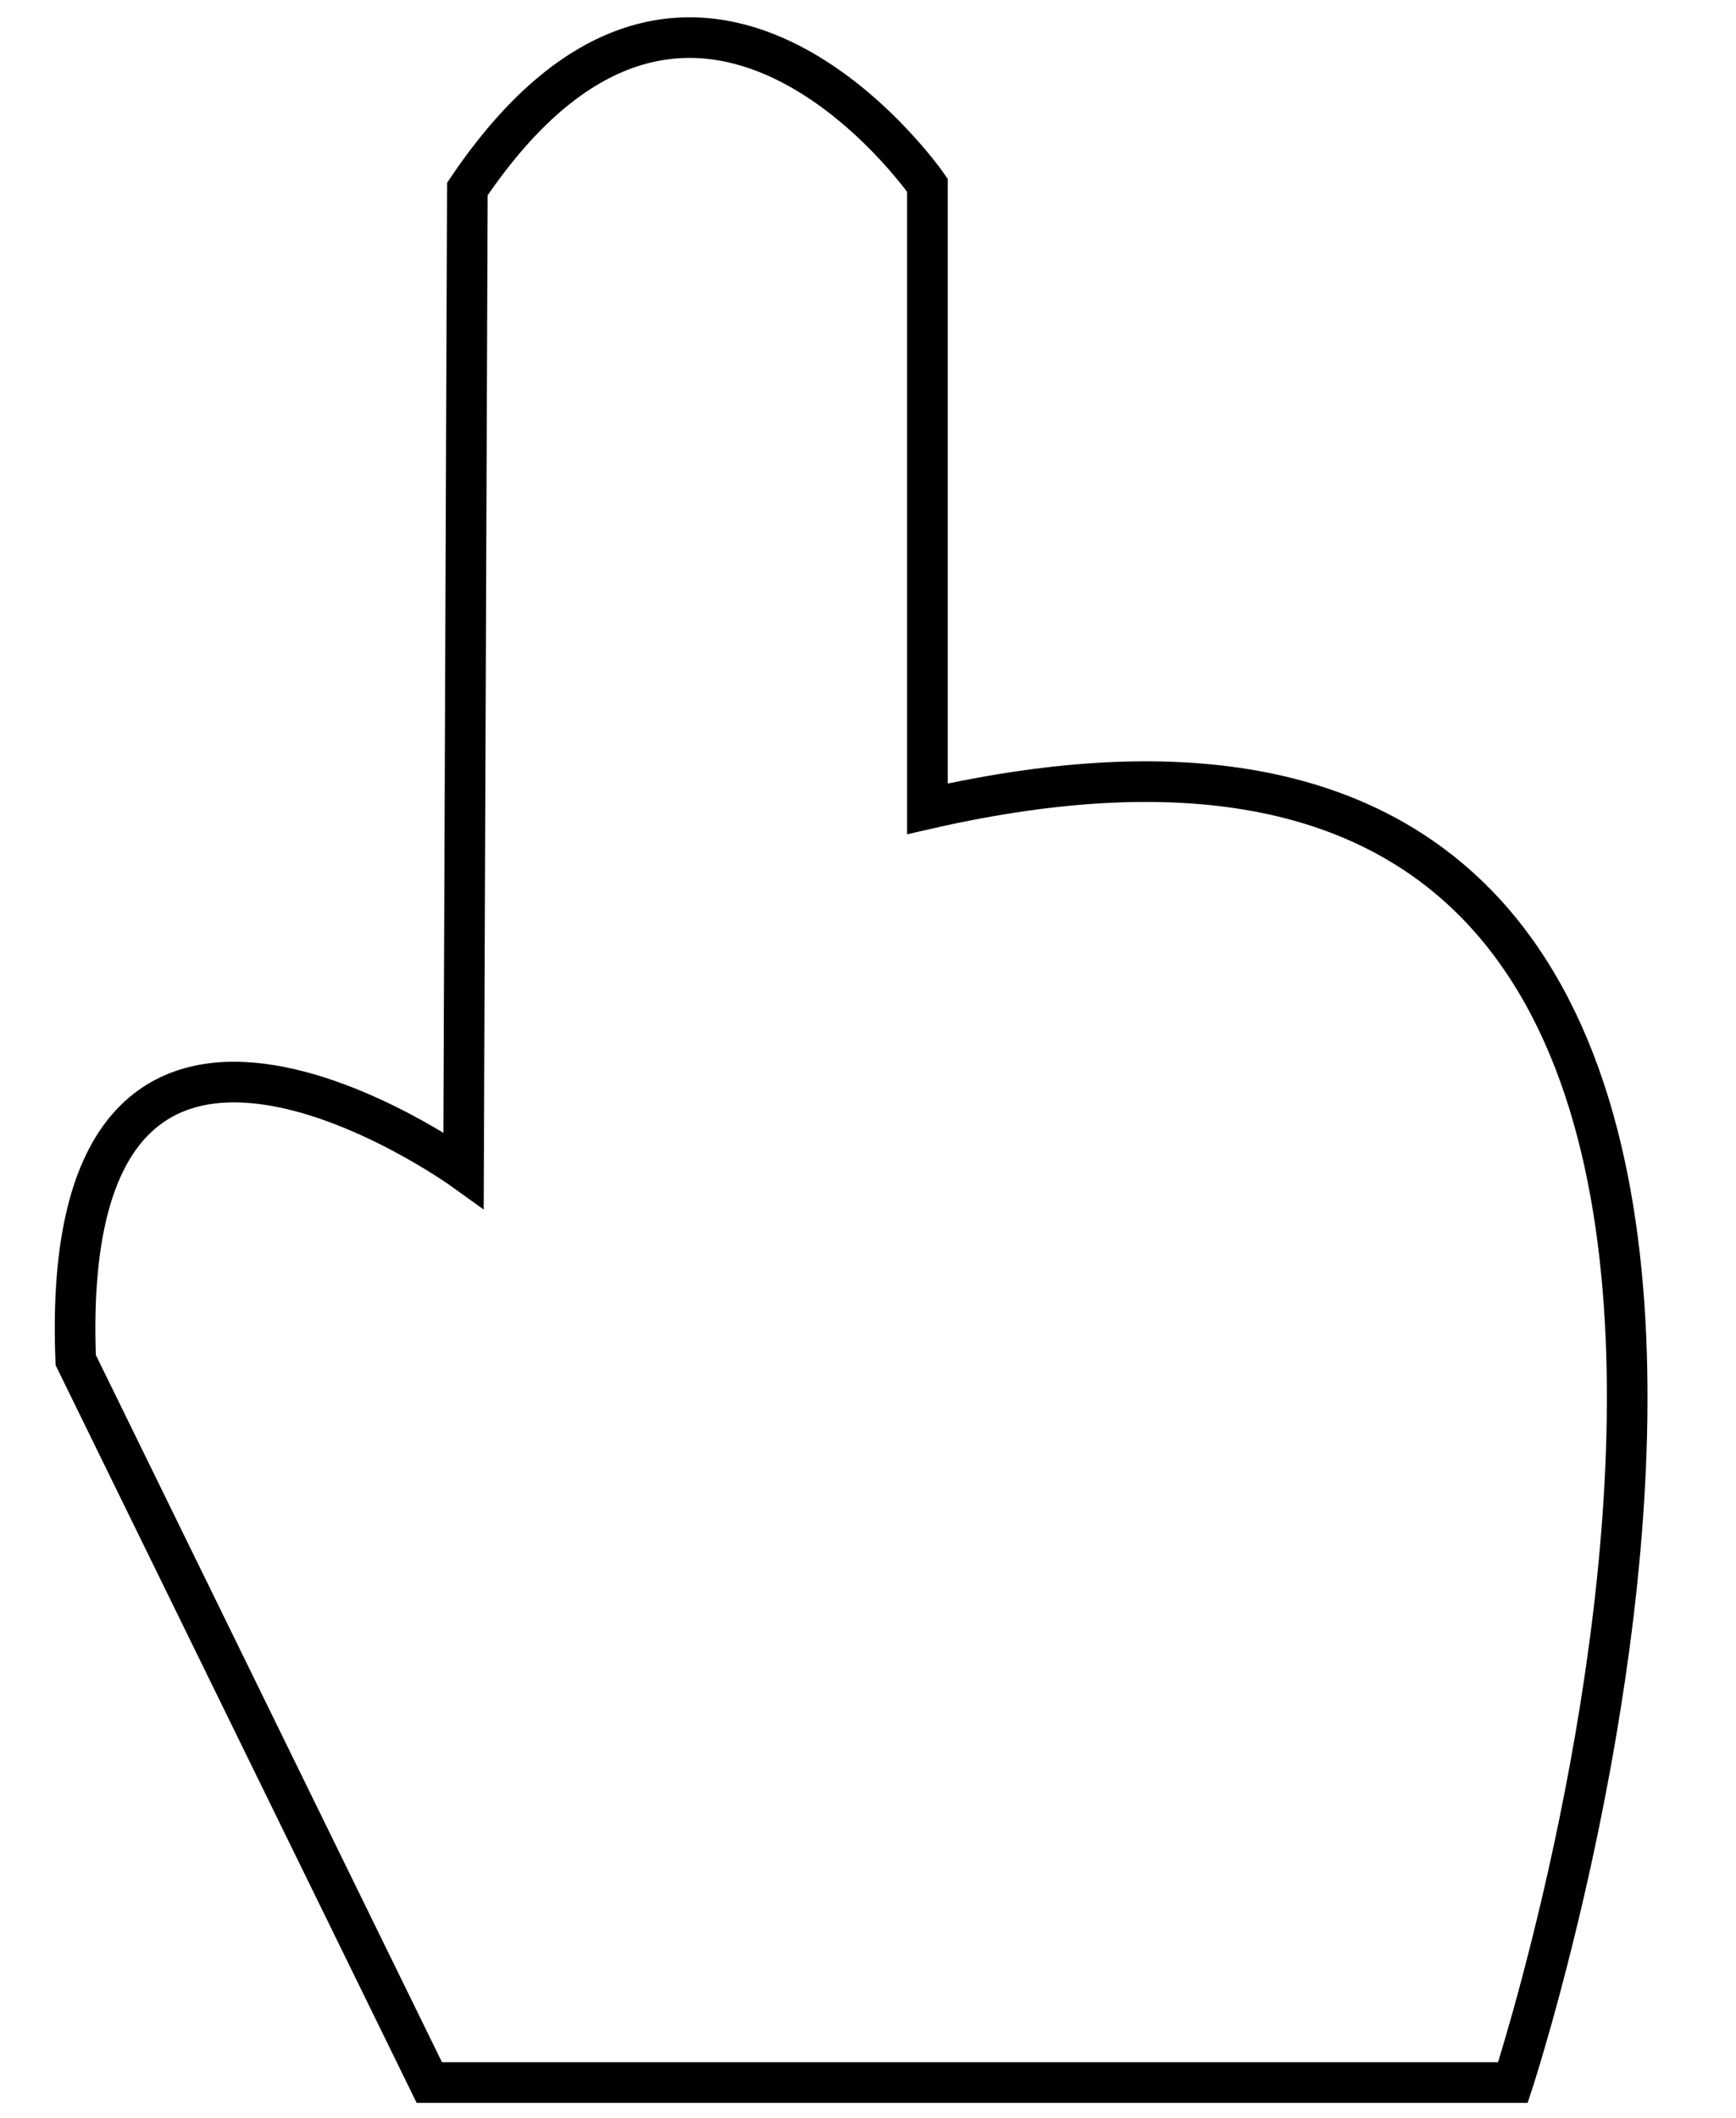 <?xml version="1.0" encoding="UTF-8" standalone="no"?>
<svg
   xmlns:dc="http://purl.org/dc/elements/1.1/"
   xmlns:cc="http://creativecommons.org/ns#"
   xmlns:rdf="http://www.w3.org/1999/02/22-rdf-syntax-ns#"
   xmlns:svg="http://www.w3.org/2000/svg"
   xmlns="http://www.w3.org/2000/svg"
   xmlns:sodipodi="http://sodipodi.sourceforge.net/DTD/sodipodi-0.dtd"
   xmlns:inkscape="http://www.inkscape.org/namespaces/inkscape"
   version="1.1"
   x="0px"
   y="0px"
   viewBox="0 0 50 61"
   id="svg10"
   sodipodi:docname="cursor-hover.svg"
   width="50"
   height="61"
   inkscape:version="0.92.3 (2405546, 2018-03-11)">
  <defs
     id="defs14" />
  <sodipodi:namedview
     pagecolor="#ffffff"
     bordercolor="#666666"
     borderopacity="1"
     objecttolerance="10"
     gridtolerance="10"
     guidetolerance="10"
     inkscape:pageopacity="0"
     inkscape:pageshadow="2"
     inkscape:window-width="1907"
     inkscape:window-height="1023"
     id="namedview12"
     showgrid="false"
     inkscape:zoom="10.680141"
     inkscape:cx="26.208055"
     inkscape:cy="35.338284"
     inkscape:window-x="2573"
     inkscape:window-y="27"
     inkscape:window-maximized="0"
     inkscape:current-layer="svg10" />
  <path
     style="fill:none;stroke:#000000;stroke-width:1.17px;stroke-linecap:butt;stroke-linejoin:miter;stroke-opacity:1"
     d="m 12.365,59.979 h 31.21 c 0,0 14.346,-43.803 -16.864,-36.685 V 5.334 c 0,0 -6.68,-9.637 -13.25,0.11 L 13.351,33.697 c 0,0 -11.717,-8.432 -11.17,5.475 z"
     id="path1508"
     inkscape:connector-curvature="0"
     sodipodi:nodetypes="ccccccc" />
</svg>
